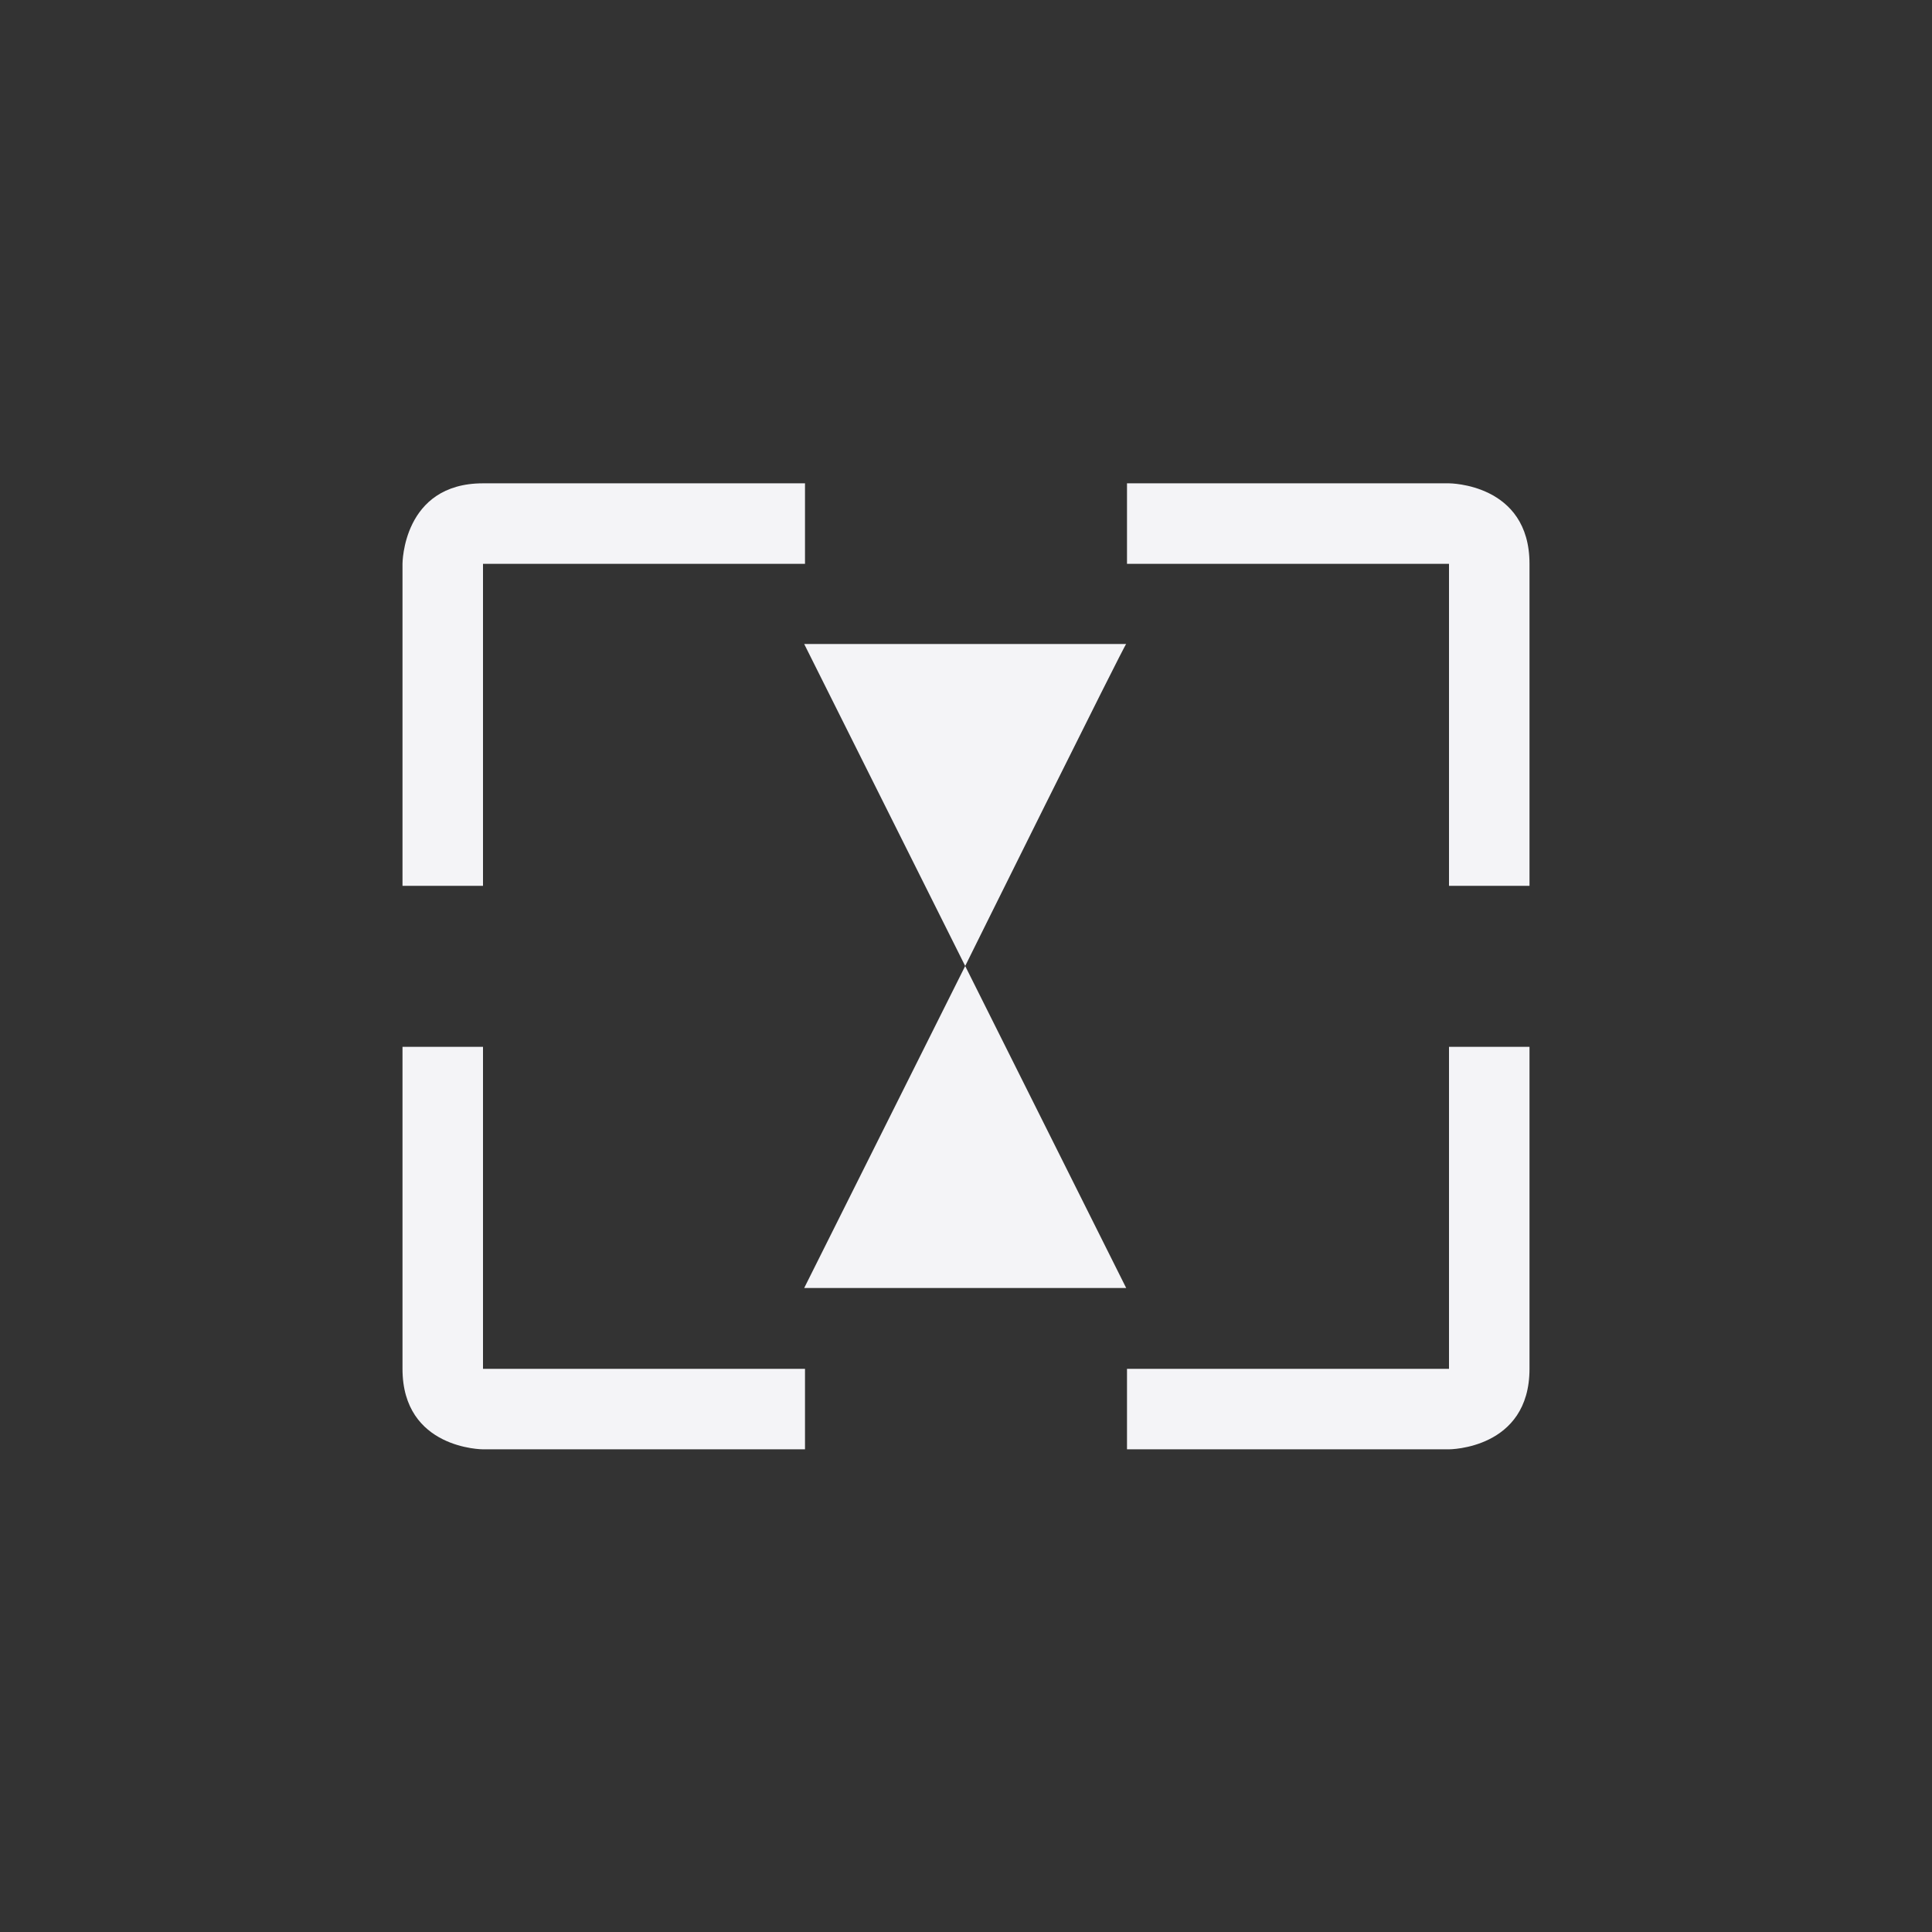 <?xml version="1.0" encoding="UTF-8"?>
<svg width="24px" height="24px" viewBox="0 0 24 24" version="1.1" xmlns="http://www.w3.org/2000/svg" xmlns:xlink="http://www.w3.org/1999/xlink">
    <rect x="0" y="0" width="24" height="24" fill="#333333" stroke="none"/>
    <!-- Generator: Sketch 51.3 (57544) - http://www.bohemiancoding.com/sketch -->
    <title>kdenlive-zoom-small</title>
    <desc>Created with Sketch.</desc>
    <defs></defs>
    <g id="kdenlive-zoom-small" stroke="none" stroke-width="1" fill="none" fill-rule="evenodd">
        <g id="211" transform="translate(5, 6)" fill="#f4f4f7" fill-rule="nonzero">
            <g id="213">
                <path d="M1,0.004 C0,0.004 0,1.004 0,1.004 L0,5.004 L1,5.004 L1,1.004 L5,1.004 L5,0.004 L1,0.004 Z" id="Path"></path>
                <path d="M9,0.004 L9,1.004 L13,1.004 L13,5.004 L14,5.004 L14,1.004 C14,0.004 13,0.004 13,0.004 L9,0.004 Z" id="Path"></path>
                <path d="M6.99,2 L4.99,6 L8.99,6 C8.99,6.036 6.99,2 6.99,2 Z" id="Path" transform="translate(6.99, 4) scale(1, -1) translate(-6.99, -4) "></path>
                <polygon id="Path" transform="translate(6.99, 8) scale(1, -1) translate(-6.99, -8) " points="4.99 6 6.99 10 8.99 6"></polygon>
                <path d="M0,7.004 L0,11.004 C0,12.004 1,12.004 1,12.004 L5,12.004 L5,11.004 L1,11.004 L1,7.004 L0,7.004 Z" id="Path"></path>
                <path d="M13,7.004 L13,11.004 L9,11.004 L9,12.004 L13,12.004 C13,12.004 14,12.004 14,11.004 L14,7.004 L13,7.004 Z" id="Path"></path>
            </g>
        </g>
    </g>
</svg>
